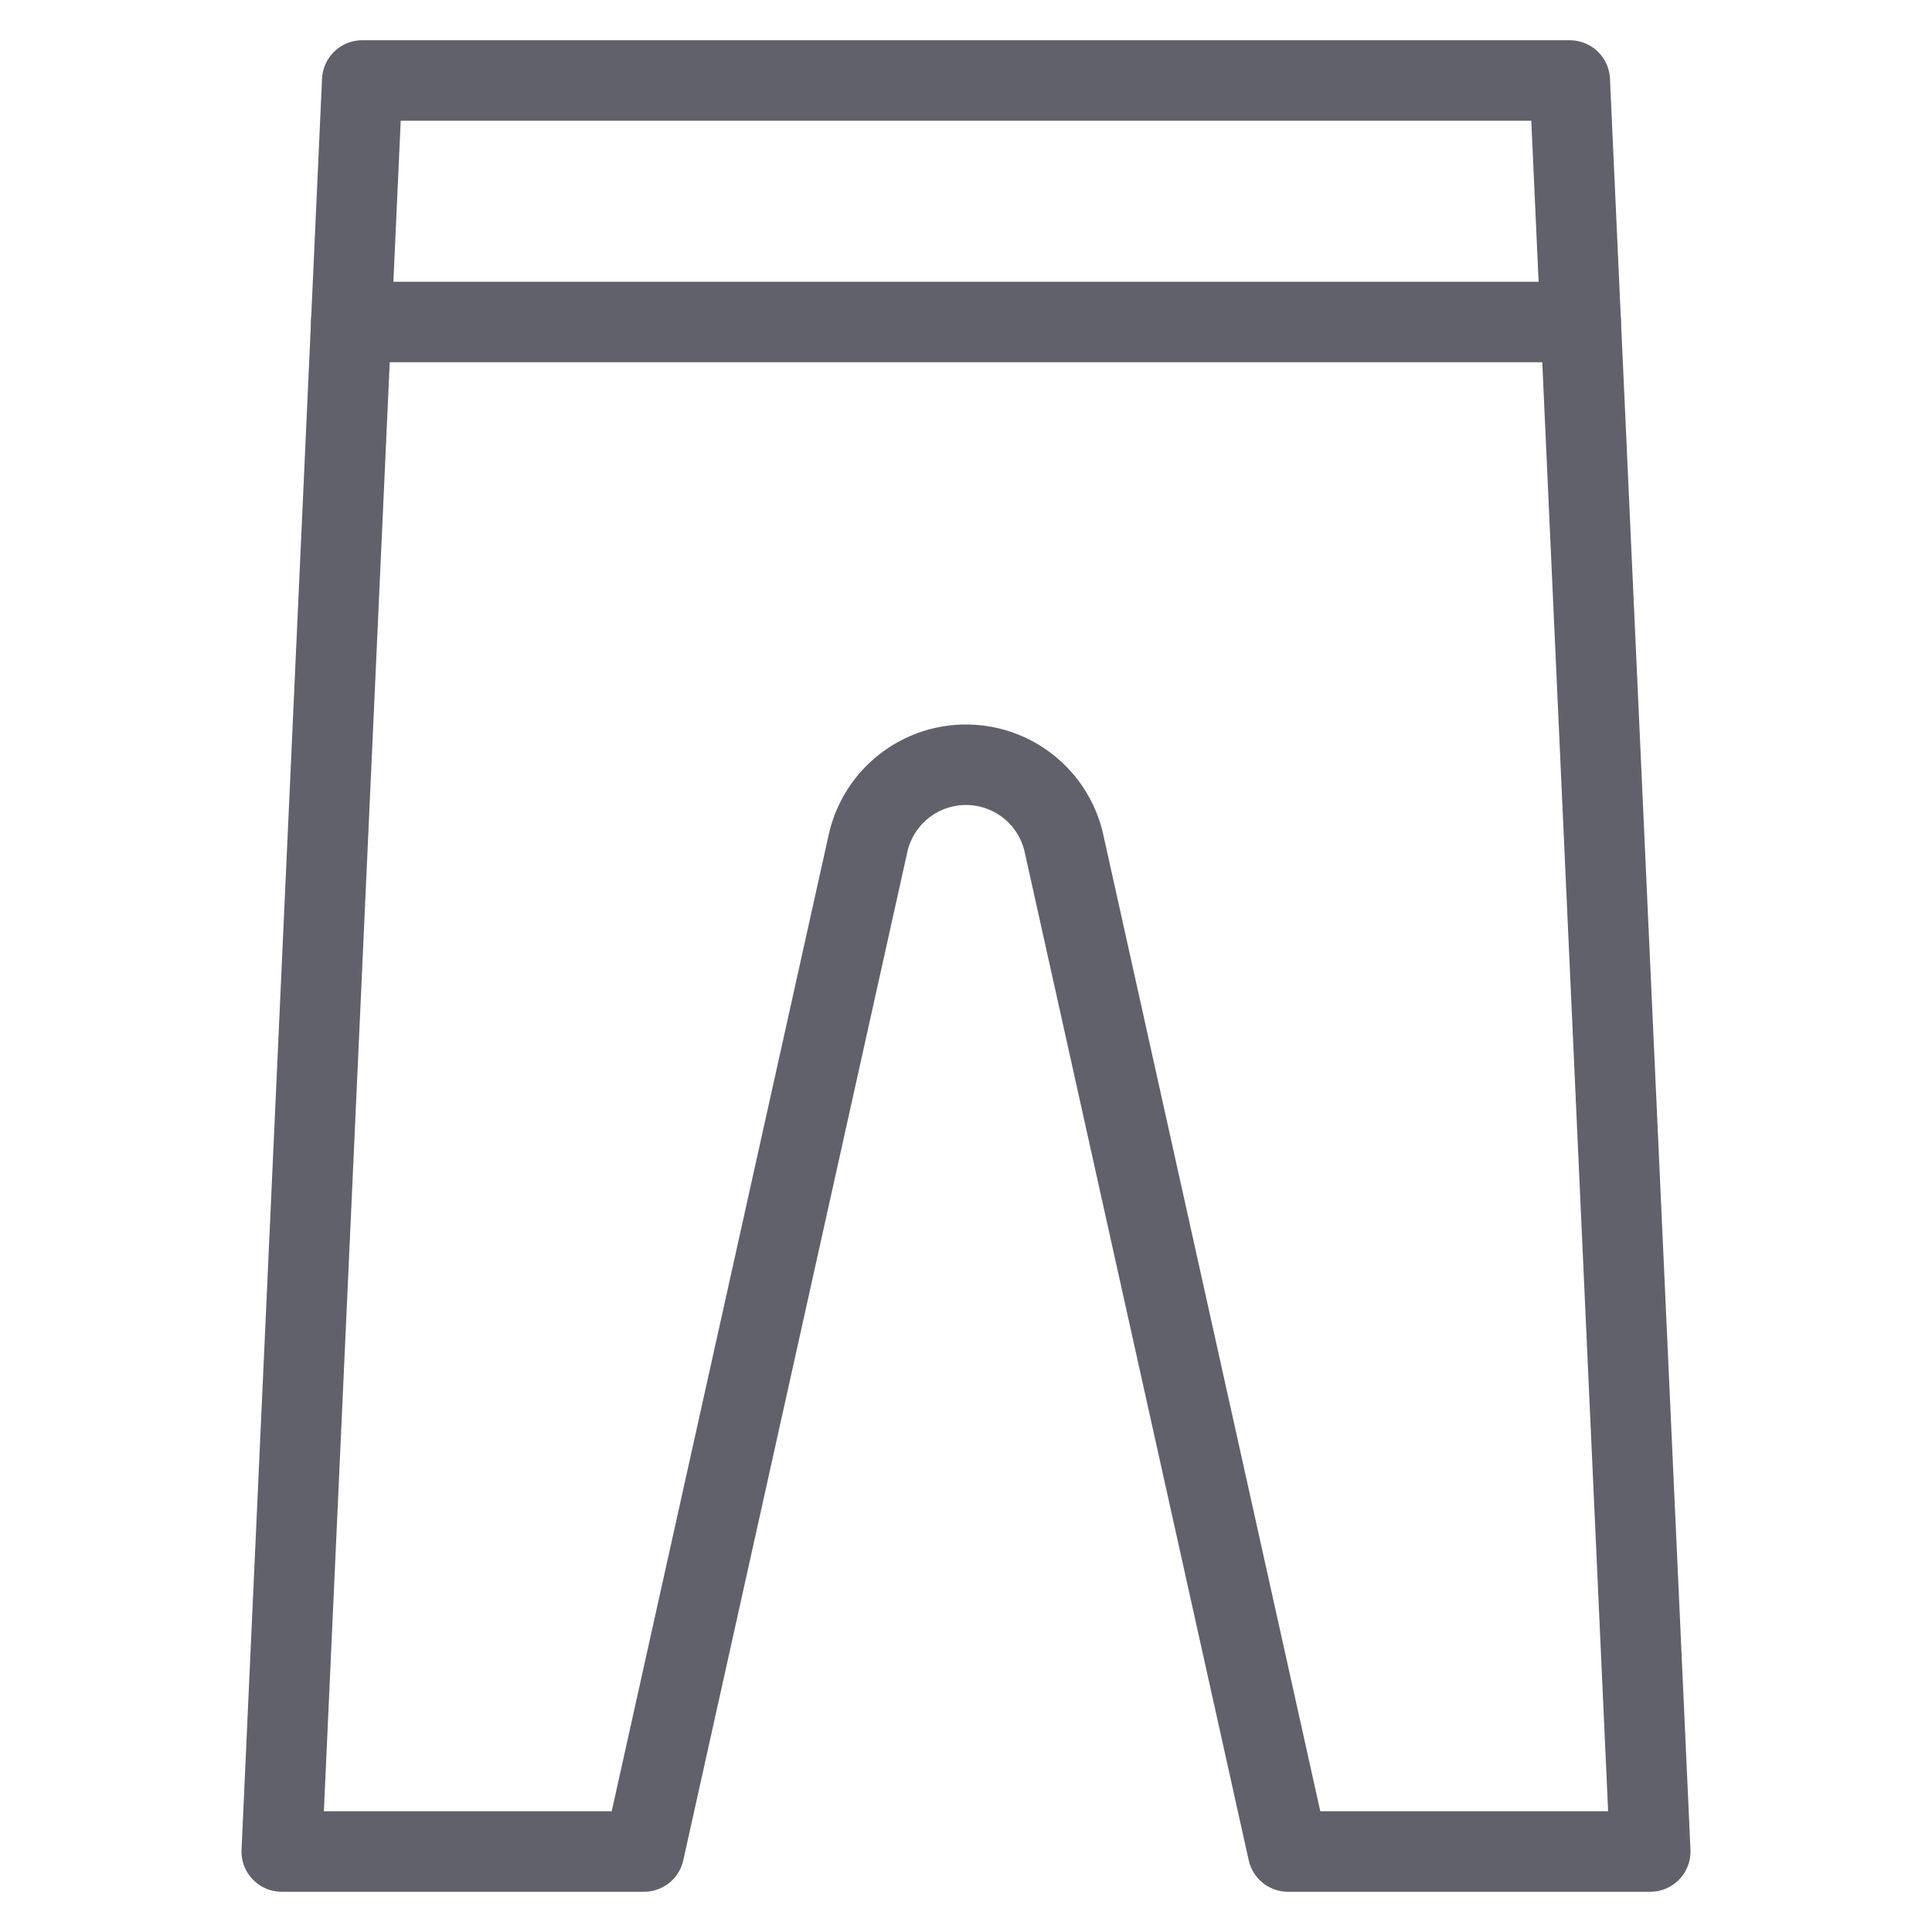 <svg xmlns="http://www.w3.org/2000/svg" height="48" width="48" viewBox="0 0 48 48"><title>leggins 3</title><g stroke-linecap="round" fill="#61616b" stroke-linejoin="round" class="nc-icon-wrapper"><line x1="8.727" y1="8" x2="39.273" y2="8" fill="none" stroke="#61616b" stroke-width="2" data-cap="butt" data-color="color-2"></line> <path d="M39,2l2,44H32L26.434,20.952A2.494,2.494,0,0,0,24,19h0a2.494,2.494,0,0,0-2.434,1.952L16,46H7L9,2Z" fill="none" stroke="#61616b" stroke-width="2"></path></g></svg>